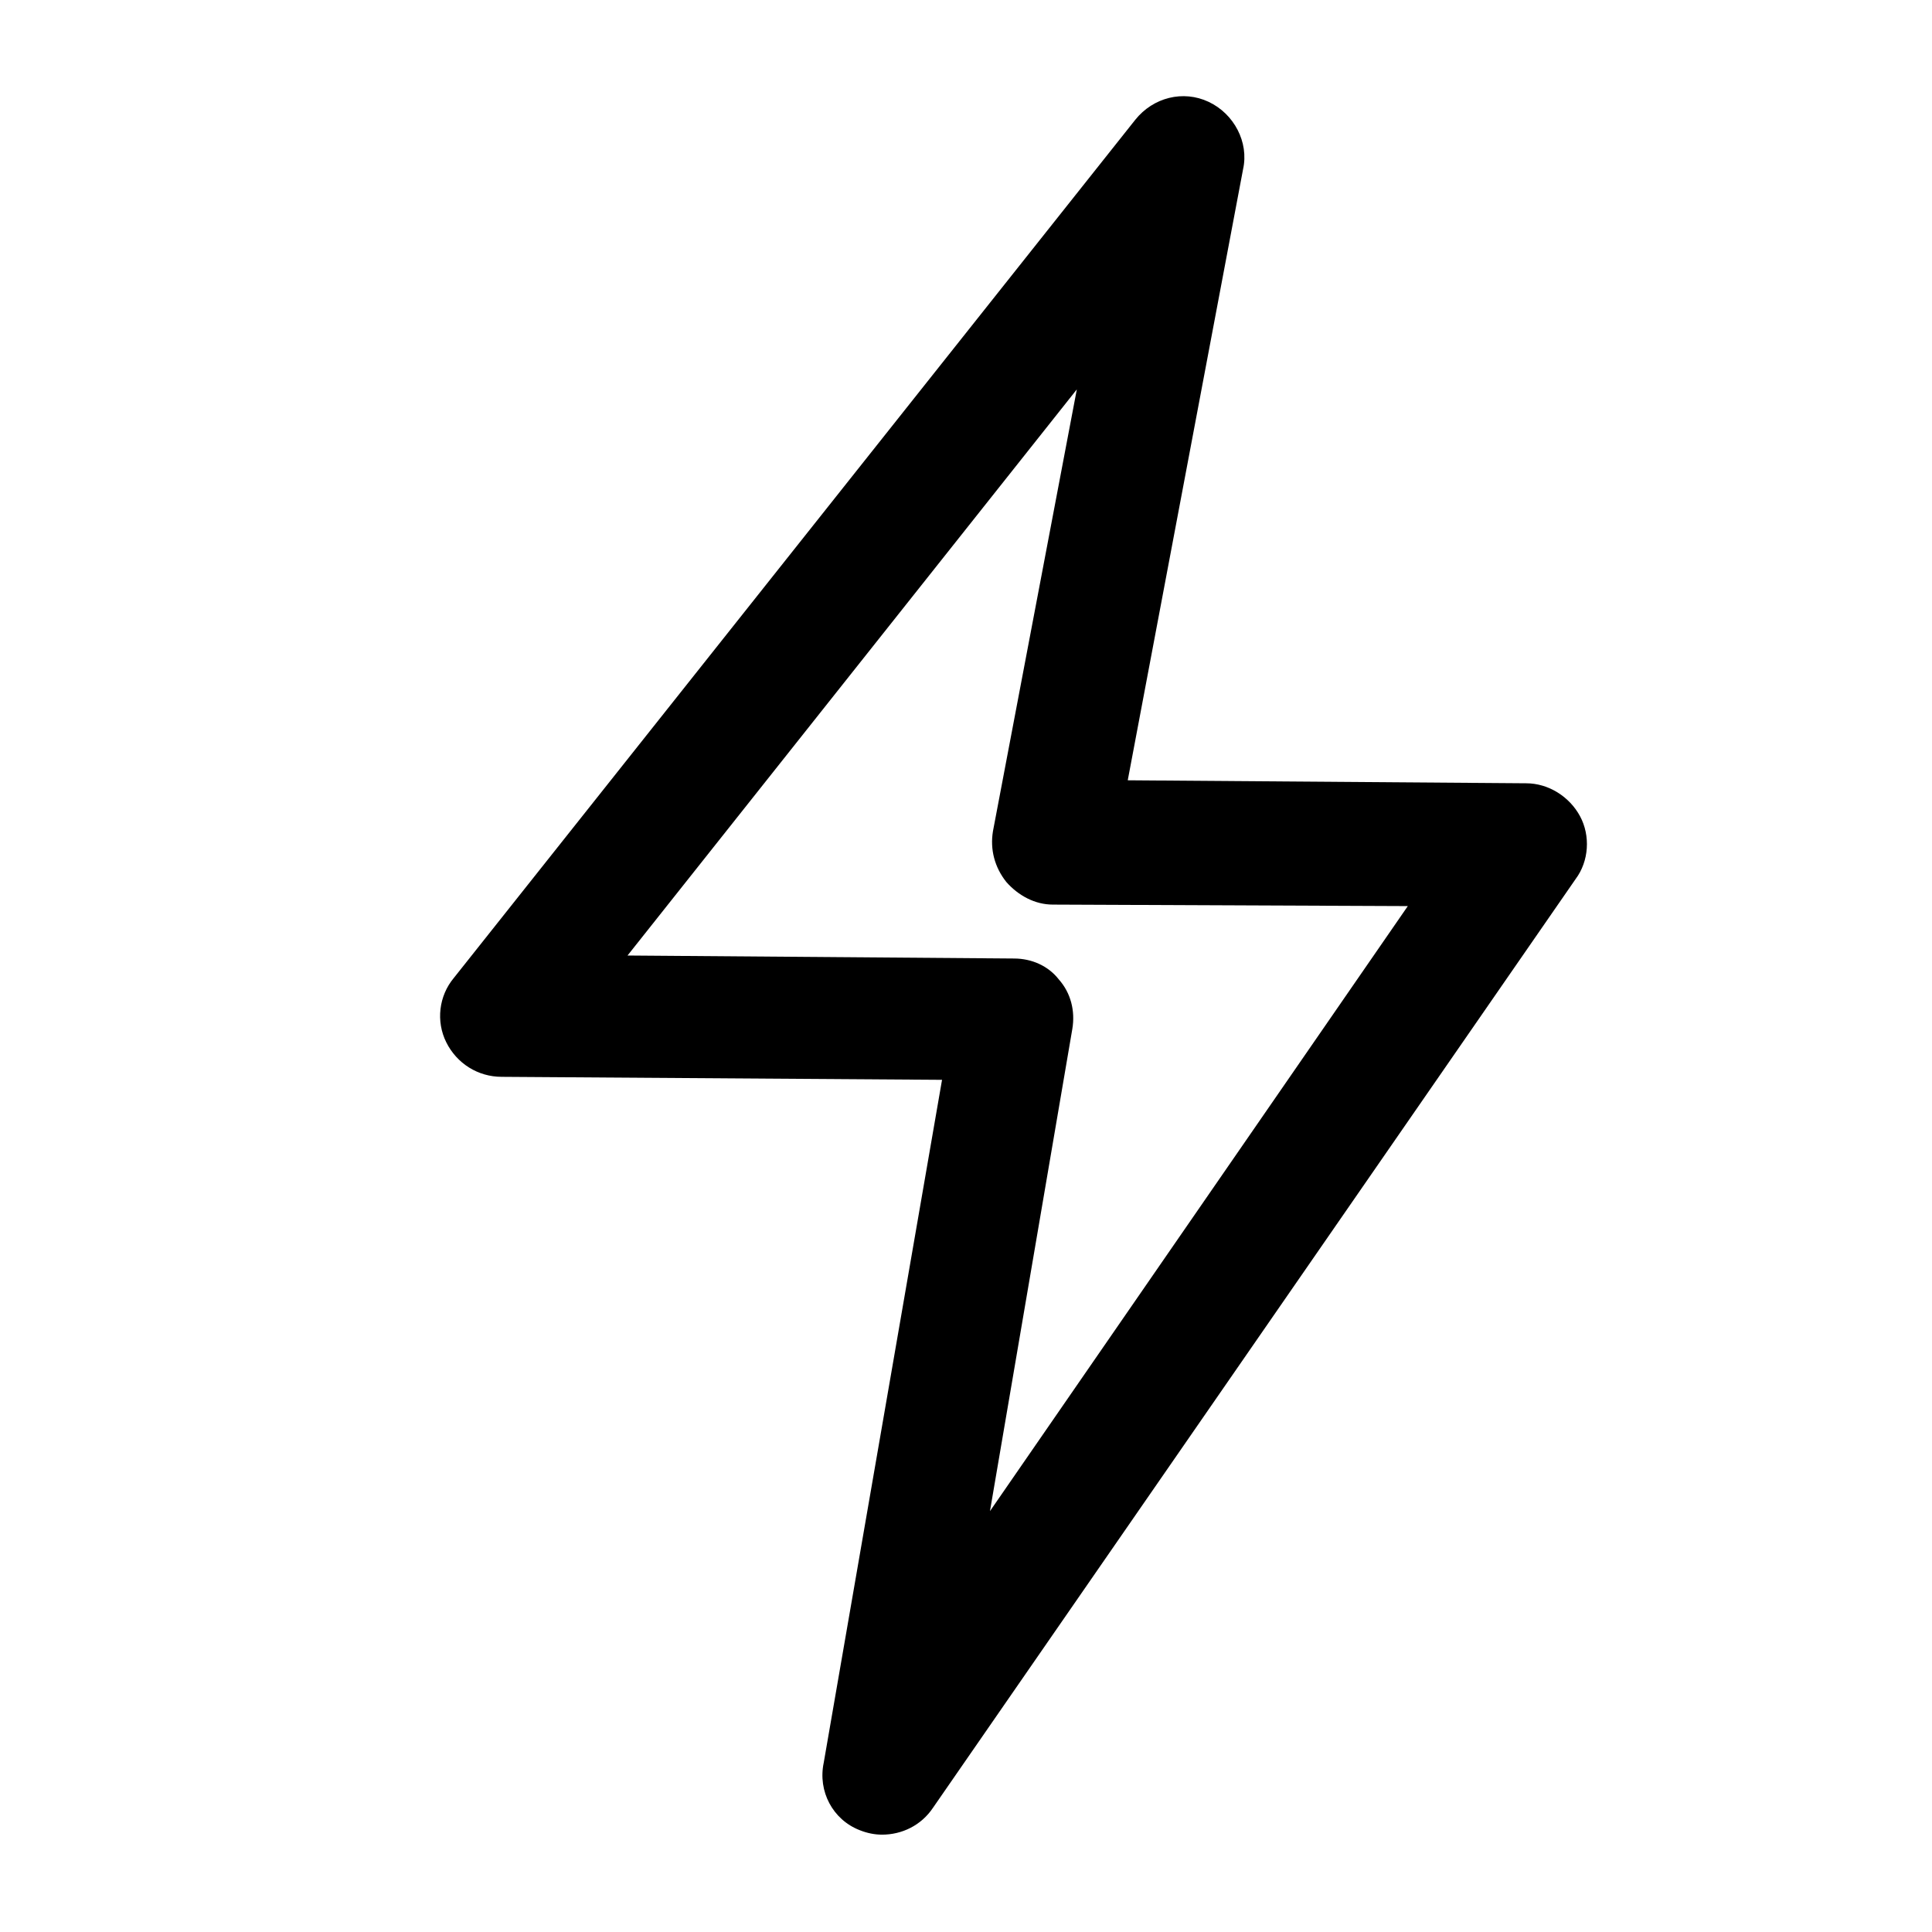 <svg xmlns="http://www.w3.org/2000/svg" viewBox="0 0 129 129"><path d="M57.4 122.2c.5.2 1 .3 1.5.3 1.3 0 2.6-.6 3.4-1.8l42.9-62c.9-1.2 1-2.9.3-4.2-.7-1.3-2.1-2.2-3.6-2.2l-26.6-.2L83 11.3c.4-1.8-.6-3.7-2.3-4.5C79 6 77 6.5 75.8 8L30.3 65.3c-1 1.2-1.2 2.9-.5 4.3s2.1 2.3 3.7 2.3l29.4.2-7.9 45.6c-.4 1.9.6 3.8 2.4 4.5zM41.9 63.8l30-37.8-5.6 29.5c-.2 1.2.1 2.4.9 3.4.8.9 1.9 1.5 3.1 1.5l23.7.1-27.9 40.4 5.5-32.2c.2-1.2-.1-2.4-.9-3.3-.7-.9-1.8-1.4-3-1.4l-25.8-.2z"/></svg>